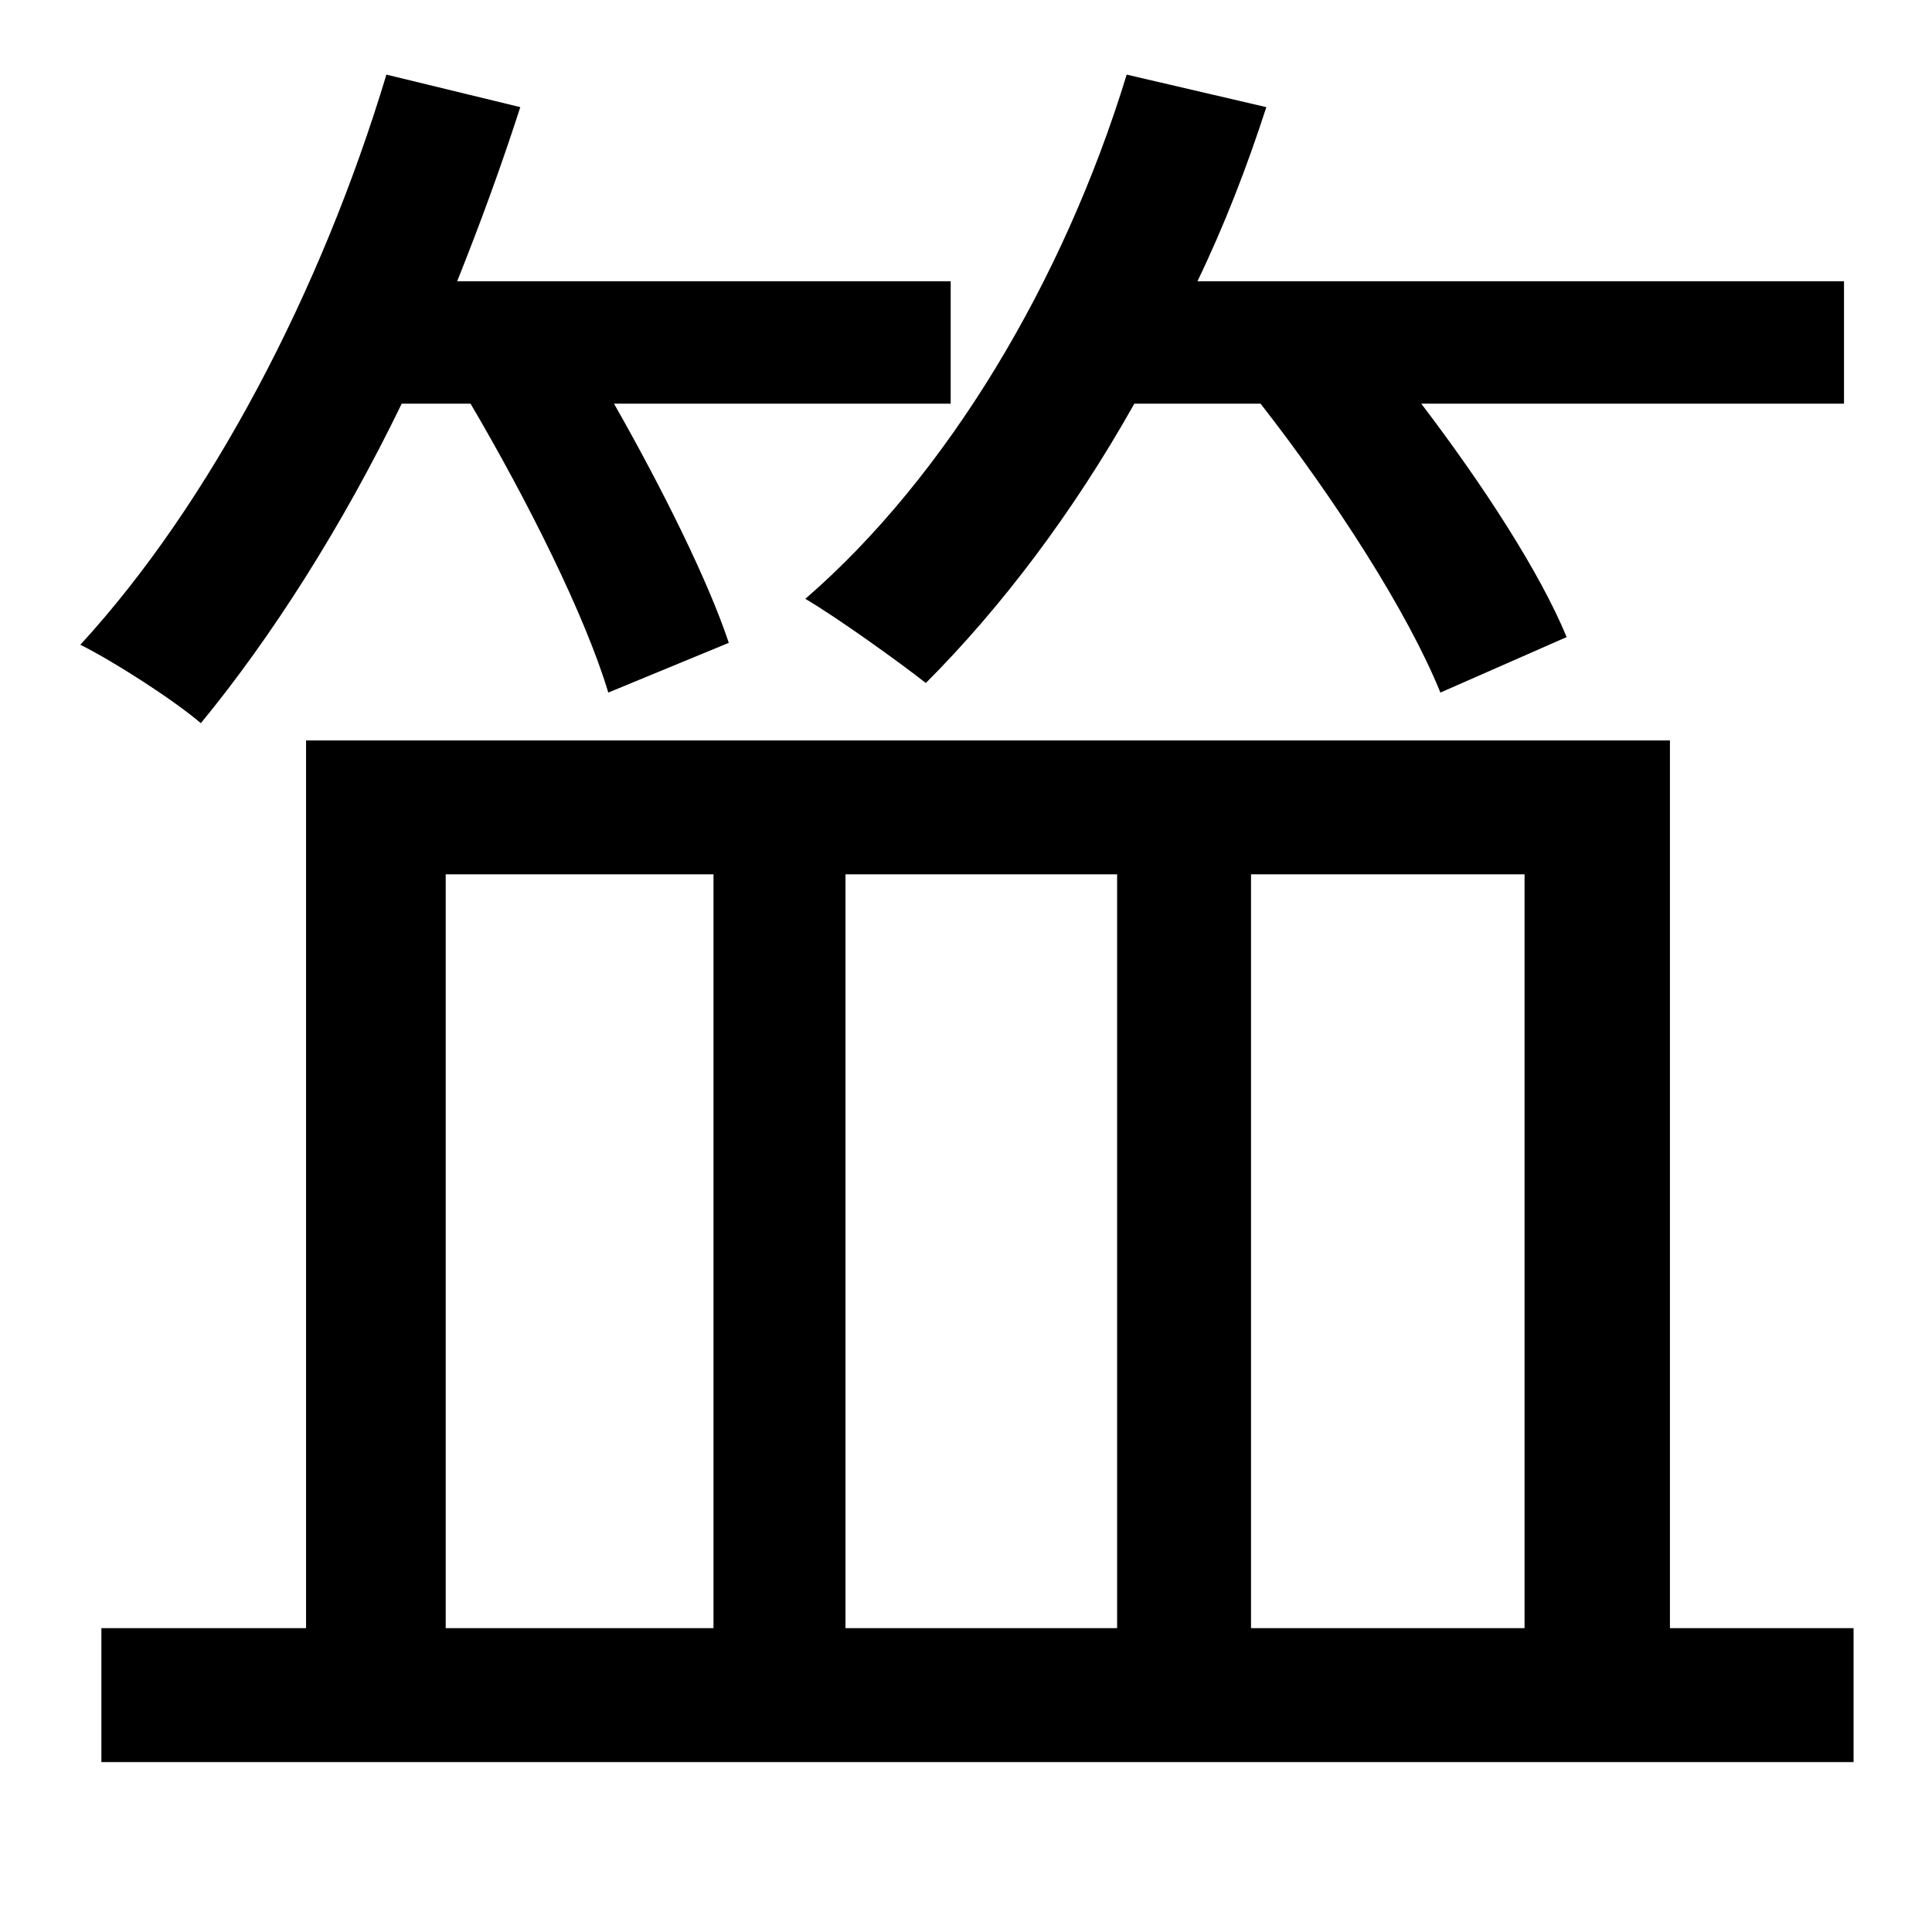 <?xml version="1.0" standalone="no"?>
<!DOCTYPE svg PUBLIC "-//W3C//DTD SVG 1.1//EN" "http://www.w3.org/Graphics/SVG/1.1/DTD/svg11.dtd" >
<svg xmlns="http://www.w3.org/2000/svg" xmlns:xlink="http://www.w3.org/1999/xlink" version="1.1" viewBox="-10 0 1010 1000">
   <path fill="currentColor"
d="M649 211h-66c-32 57 -70 107 -109 146c-14 -11 -46 -34 -63 -44c74 -64 135 -166 168 -274l73 17c-10 31 -22 62 -36 91h338v64h-221c32 42 62 88 76 122l-66 29c-17 -42 -55 -101 -94 -151zM236 211h-36c-31 64 -68 122 -105 167c-14 -12 -45 -32 -63 -41
c68 -74 126 -185 160 -298l70 17c-10 31 -21 61 -33 91h258v64h-176c25 44 49 92 60 125l-63 26c-12 -40 -42 -100 -72 -151zM223 457v394h140v-394h-140zM574 457h-142v394h142v-394zM787 457h-143v394h143v-394zM863 851h96v70h-916v-70h107v-464h713v464z" />
</svg>
